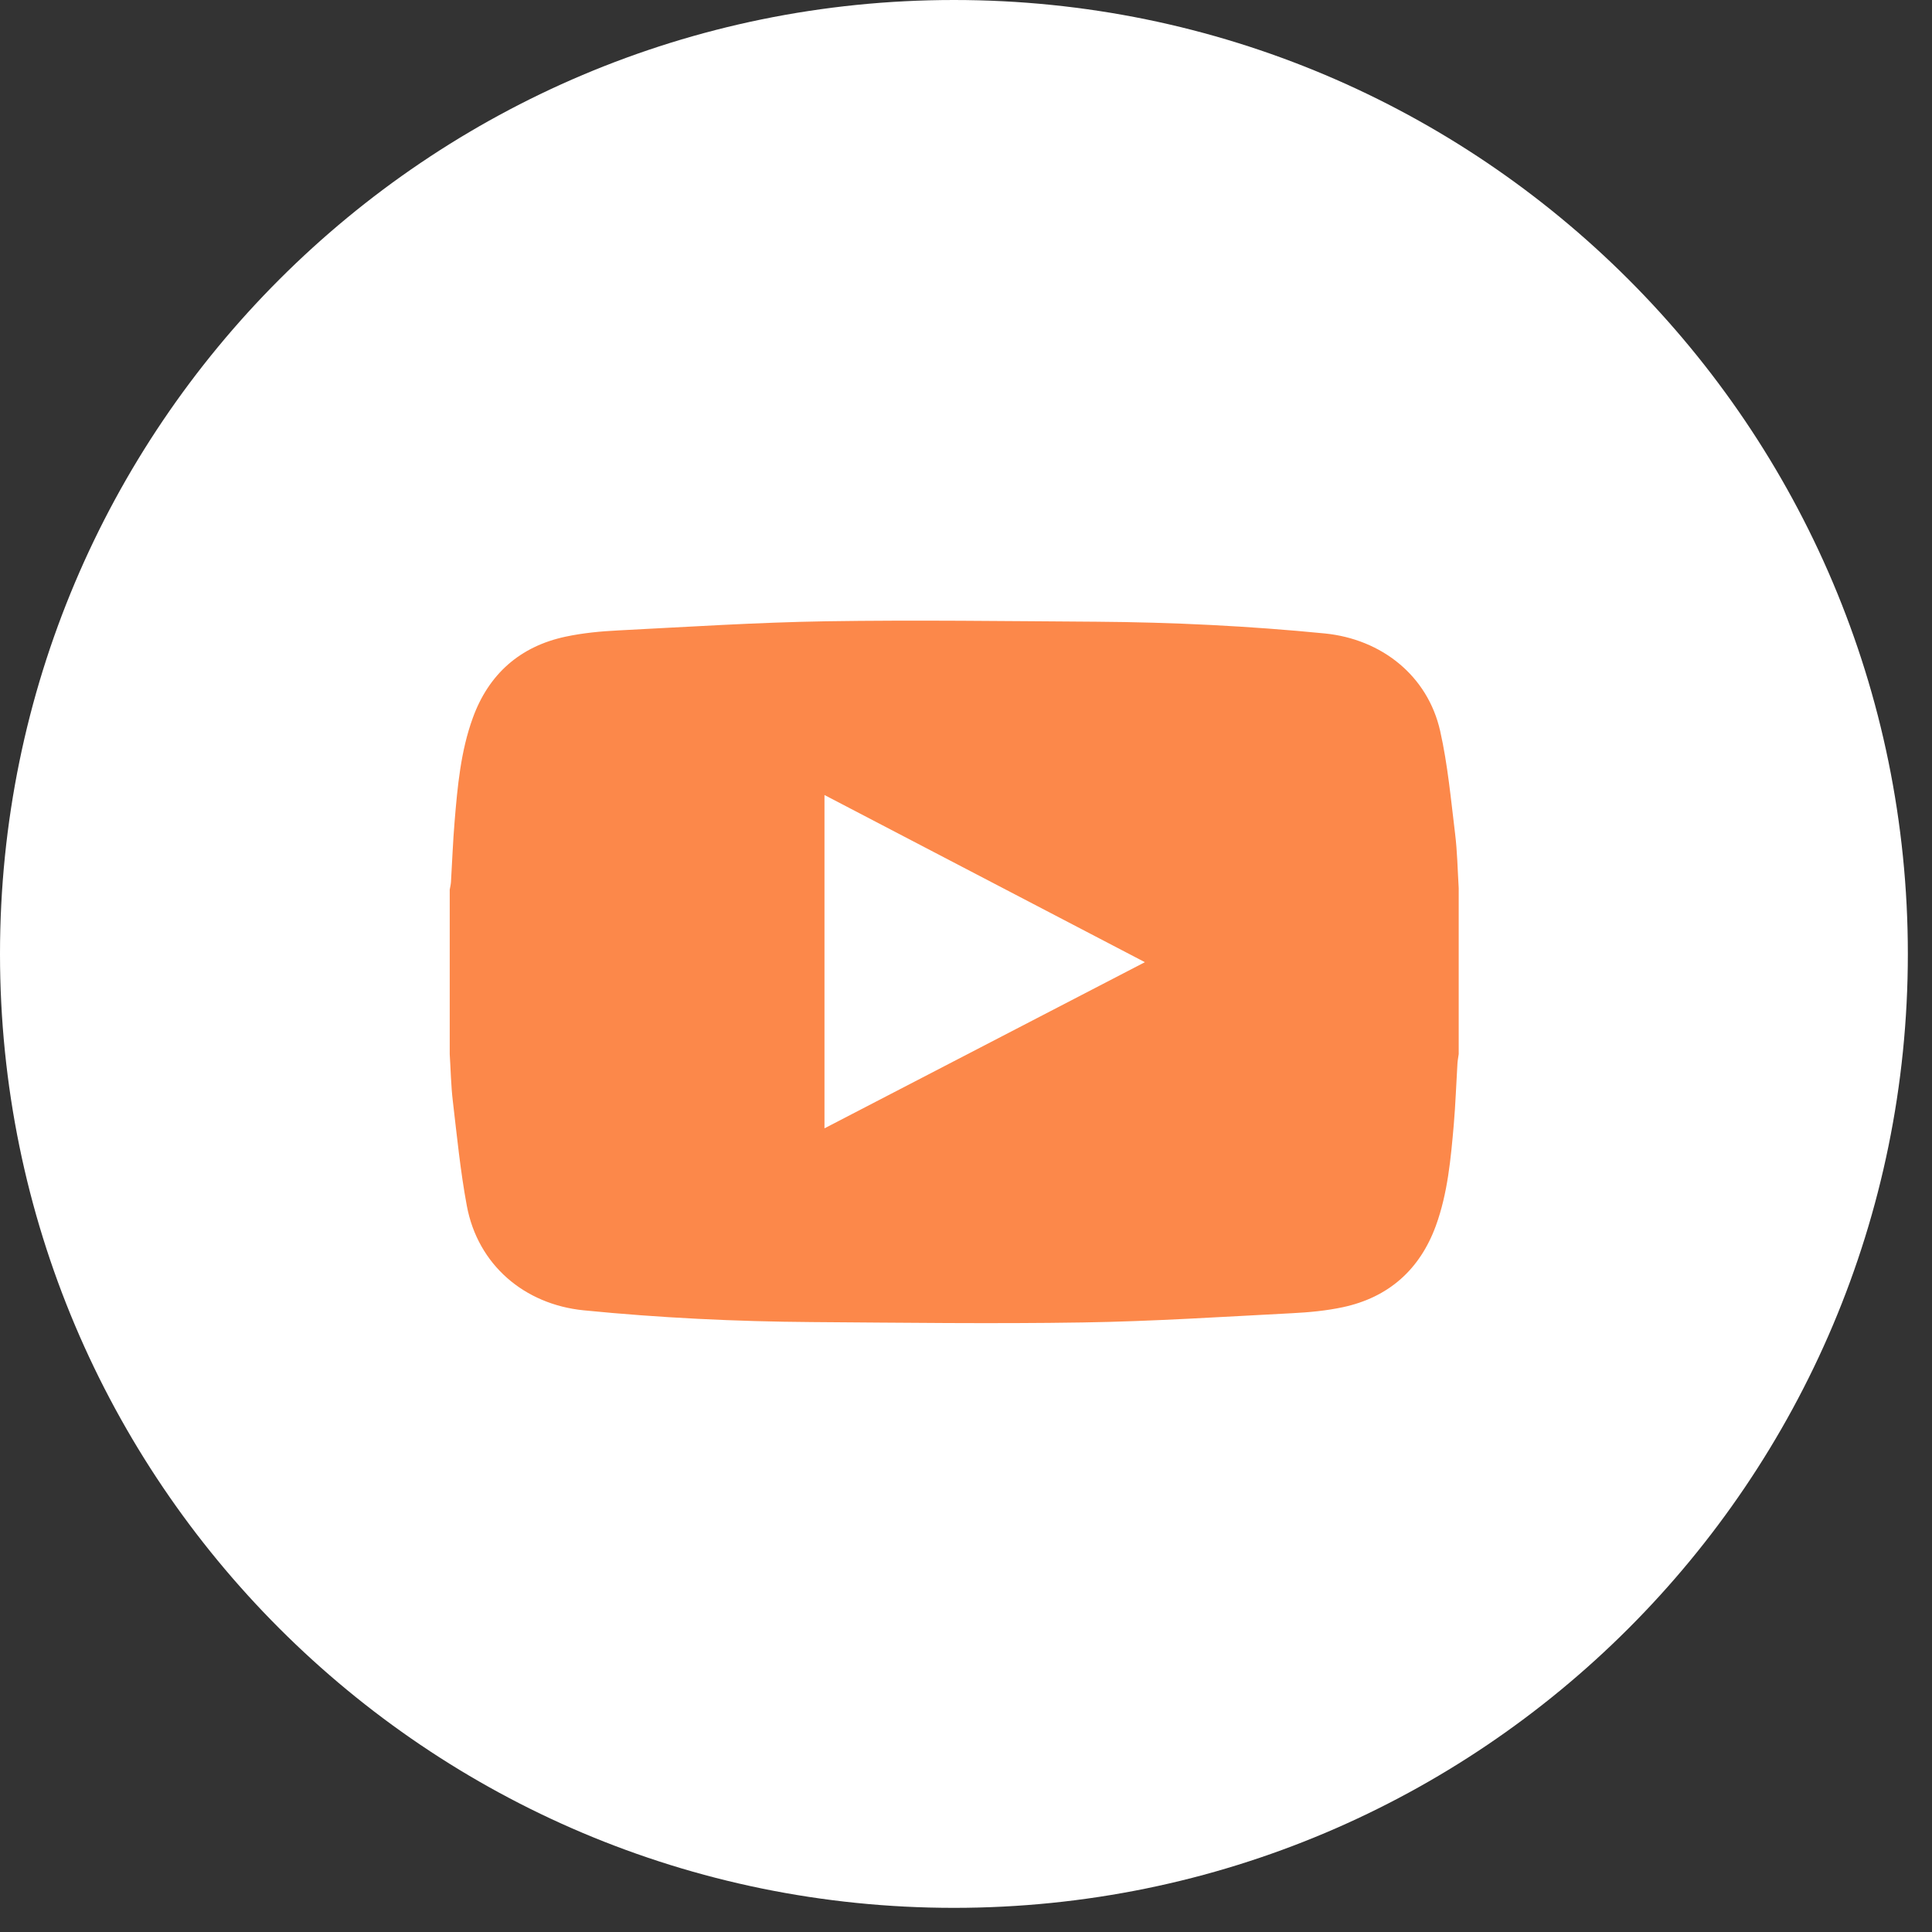 <?xml version="1.0" encoding="UTF-8" standalone="no"?><!DOCTYPE svg PUBLIC "-//W3C//DTD SVG 1.1//EN" "http://www.w3.org/Graphics/SVG/1.1/DTD/svg11.dtd"><svg width="100%" height="100%" viewBox="0 0 40 40" version="1.1" xmlns="http://www.w3.org/2000/svg" xmlns:xlink="http://www.w3.org/1999/xlink" xml:space="preserve" style="fill-rule:evenodd;clip-rule:evenodd;stroke-linejoin:round;stroke-miterlimit:1.414;"><rect x="0" y="0" width="40" height="40" fill="#333333" stroke="none"/><g><path d="M39.5,19.75c0,10.908 -8.842,19.75 -19.75,19.75c-10.908,0 -19.75,-8.842 -19.75,-19.75c0,-10.908 8.842,-19.75 19.75,-19.75c10.908,0 19.75,8.842 19.75,19.75" style="fill:#fff;fill-rule:nonzero;"/><path d="M23.704,19.921c-2.234,-1.166 -4.428,-2.31 -6.634,-3.461l0,6.901c2.213,-1.148 4.402,-2.282 6.634,-3.44m6.497,-1.534l0,3.437c-0.009,0.065 -0.022,0.13 -0.026,0.195c-0.026,0.422 -0.04,0.844 -0.076,1.265c-0.062,0.708 -0.126,1.421 -0.371,2.094c-0.331,0.906 -0.977,1.483 -1.925,1.686c-0.346,0.074 -0.704,0.107 -1.058,0.125c-1.442,0.074 -2.885,0.169 -4.329,0.191c-1.867,0.03 -3.735,0.005 -5.602,-0.008c-1.579,-0.011 -3.155,-0.087 -4.727,-0.243c-1.232,-0.122 -2.195,-0.944 -2.422,-2.165c-0.133,-0.713 -0.204,-1.439 -0.289,-2.161c-0.039,-0.324 -0.044,-0.653 -0.065,-0.979l0,-3.404c0.009,-0.054 0.023,-0.108 0.026,-0.162c0.025,-0.416 0.04,-0.833 0.075,-1.248c0.06,-0.726 0.126,-1.456 0.376,-2.144c0.328,-0.907 0.976,-1.484 1.924,-1.685c0.357,-0.076 0.726,-0.111 1.091,-0.129c1.432,-0.073 2.864,-0.166 4.296,-0.189c1.867,-0.029 3.735,-0.003 5.603,0.009c1.579,0.011 3.154,0.088 4.727,0.243c1.174,0.117 2.13,0.874 2.388,2.019c0.157,0.697 0.222,1.415 0.309,2.125c0.046,0.374 0.052,0.752 0.075,1.128" style="fill:#fc884a;fill-rule:nonzero;"/></g></svg>